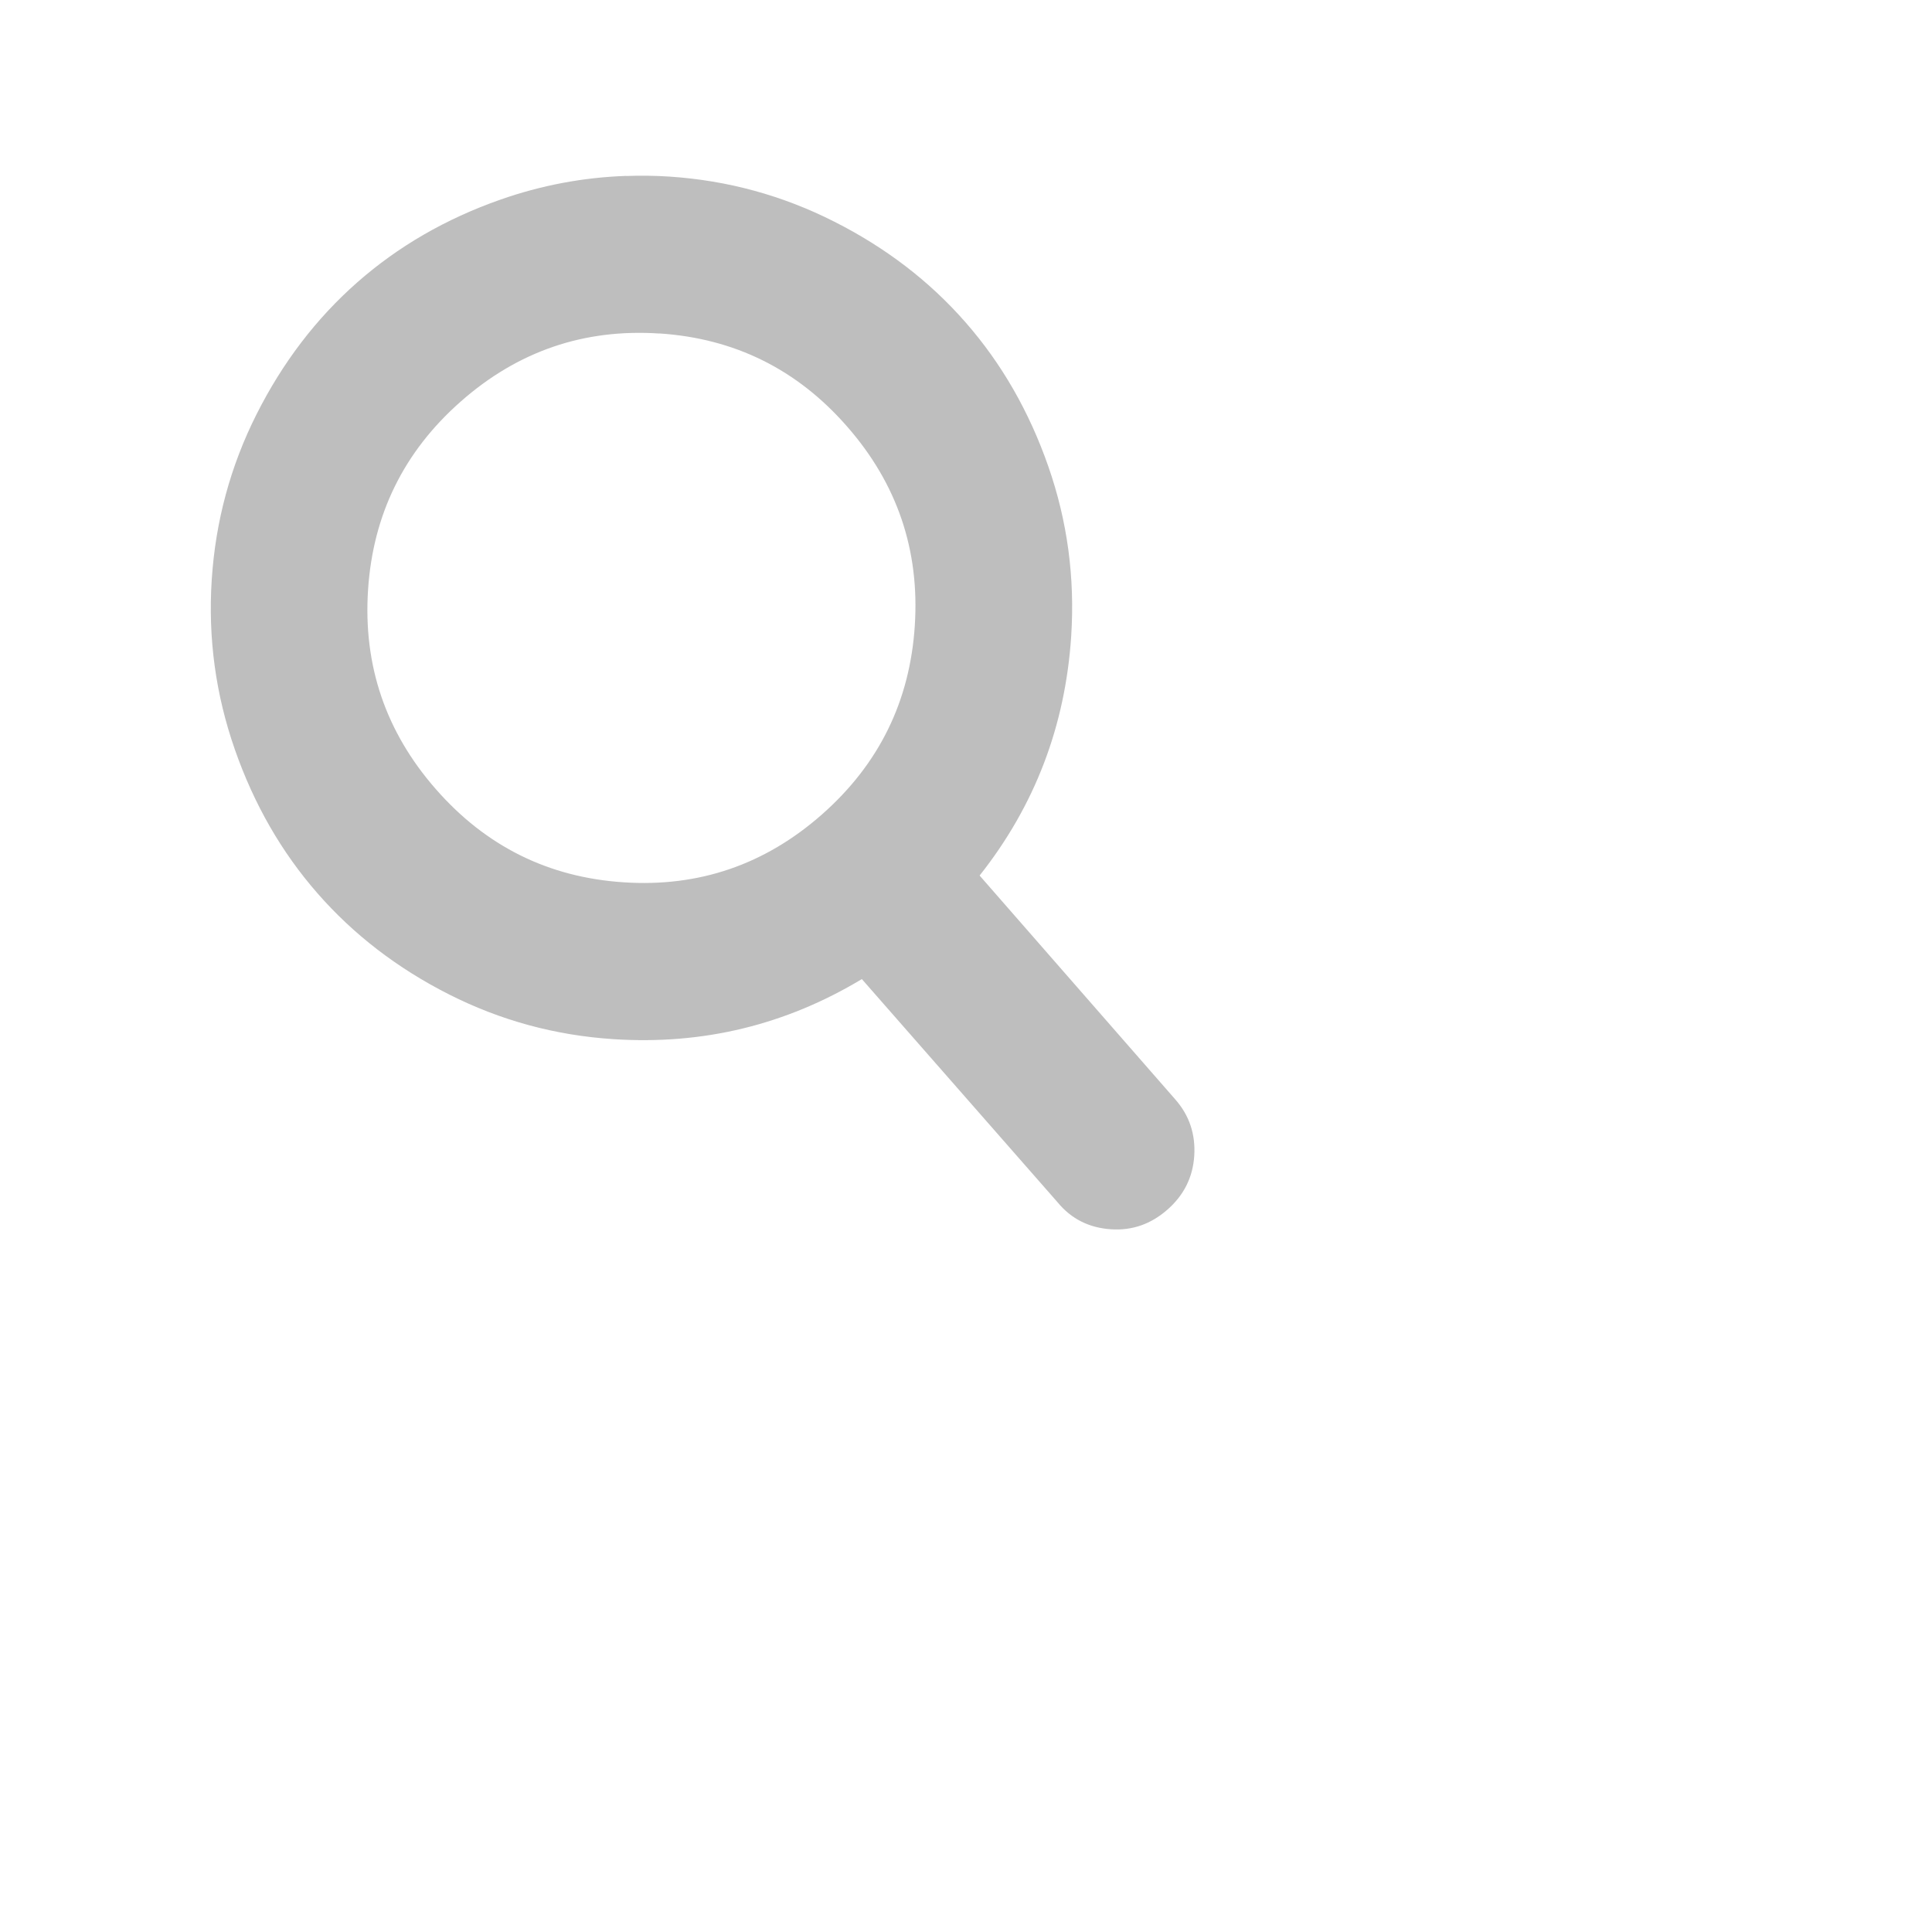 <svg xmlns="http://www.w3.org/2000/svg" viewBox="0 0 22 22">
 <defs id="defs3051">
   <style type="text/css" id="current-color-scheme">
     .ColorScheme-Text {
       color:#bebebe;
     }
     </style>
 </defs>
   <path
      style="fill:currentColor;fill-opacity:1;stroke:none"
      d="m7.13 2.003c-.489.017-.968.107-1.434.271-.621.218-1.164.533-1.63.943-.466.411-.848.911-1.145 1.501-.297.59-.467 1.219-.51 1.884-.043.665.045 1.308.263 1.932.218.624.531 1.169.941 1.638.409.468.907.852 1.495 1.15.588.298 1.213.468 1.875.511 1.019.067 1.962-.162 2.829-.684l2.23 2.543c.155.188.358.29.608.306.241.016.454-.059.642-.224.188-.165.289-.369.305-.611.016-.246-.055-.461-.216-.644l-2.228-2.549c.629-.795.976-1.704 1.043-2.727.043-.665-.043-1.31-.261-1.933-.218-.624-.531-1.17-.941-1.638-.409-.468-.908-.851-1.496-1.148-.588-.298-1.213-.469-1.875-.513-.166-.011-.33-.013-.493-.007zm.378 1.794c.857.056 1.57.409 2.139 1.061.57.651.826 1.407.77 2.267-.056.861-.408 1.577-1.057 2.149-.649.572-1.402.83-2.259.773-.857-.056-1.57-.411-2.139-1.062-.57-.651-.827-1.407-.771-2.267.056-.86.408-1.576 1.057-2.147.649-.572 1.403-.83 2.26-.773z"
      class="ColorScheme-Text" />
</svg>
